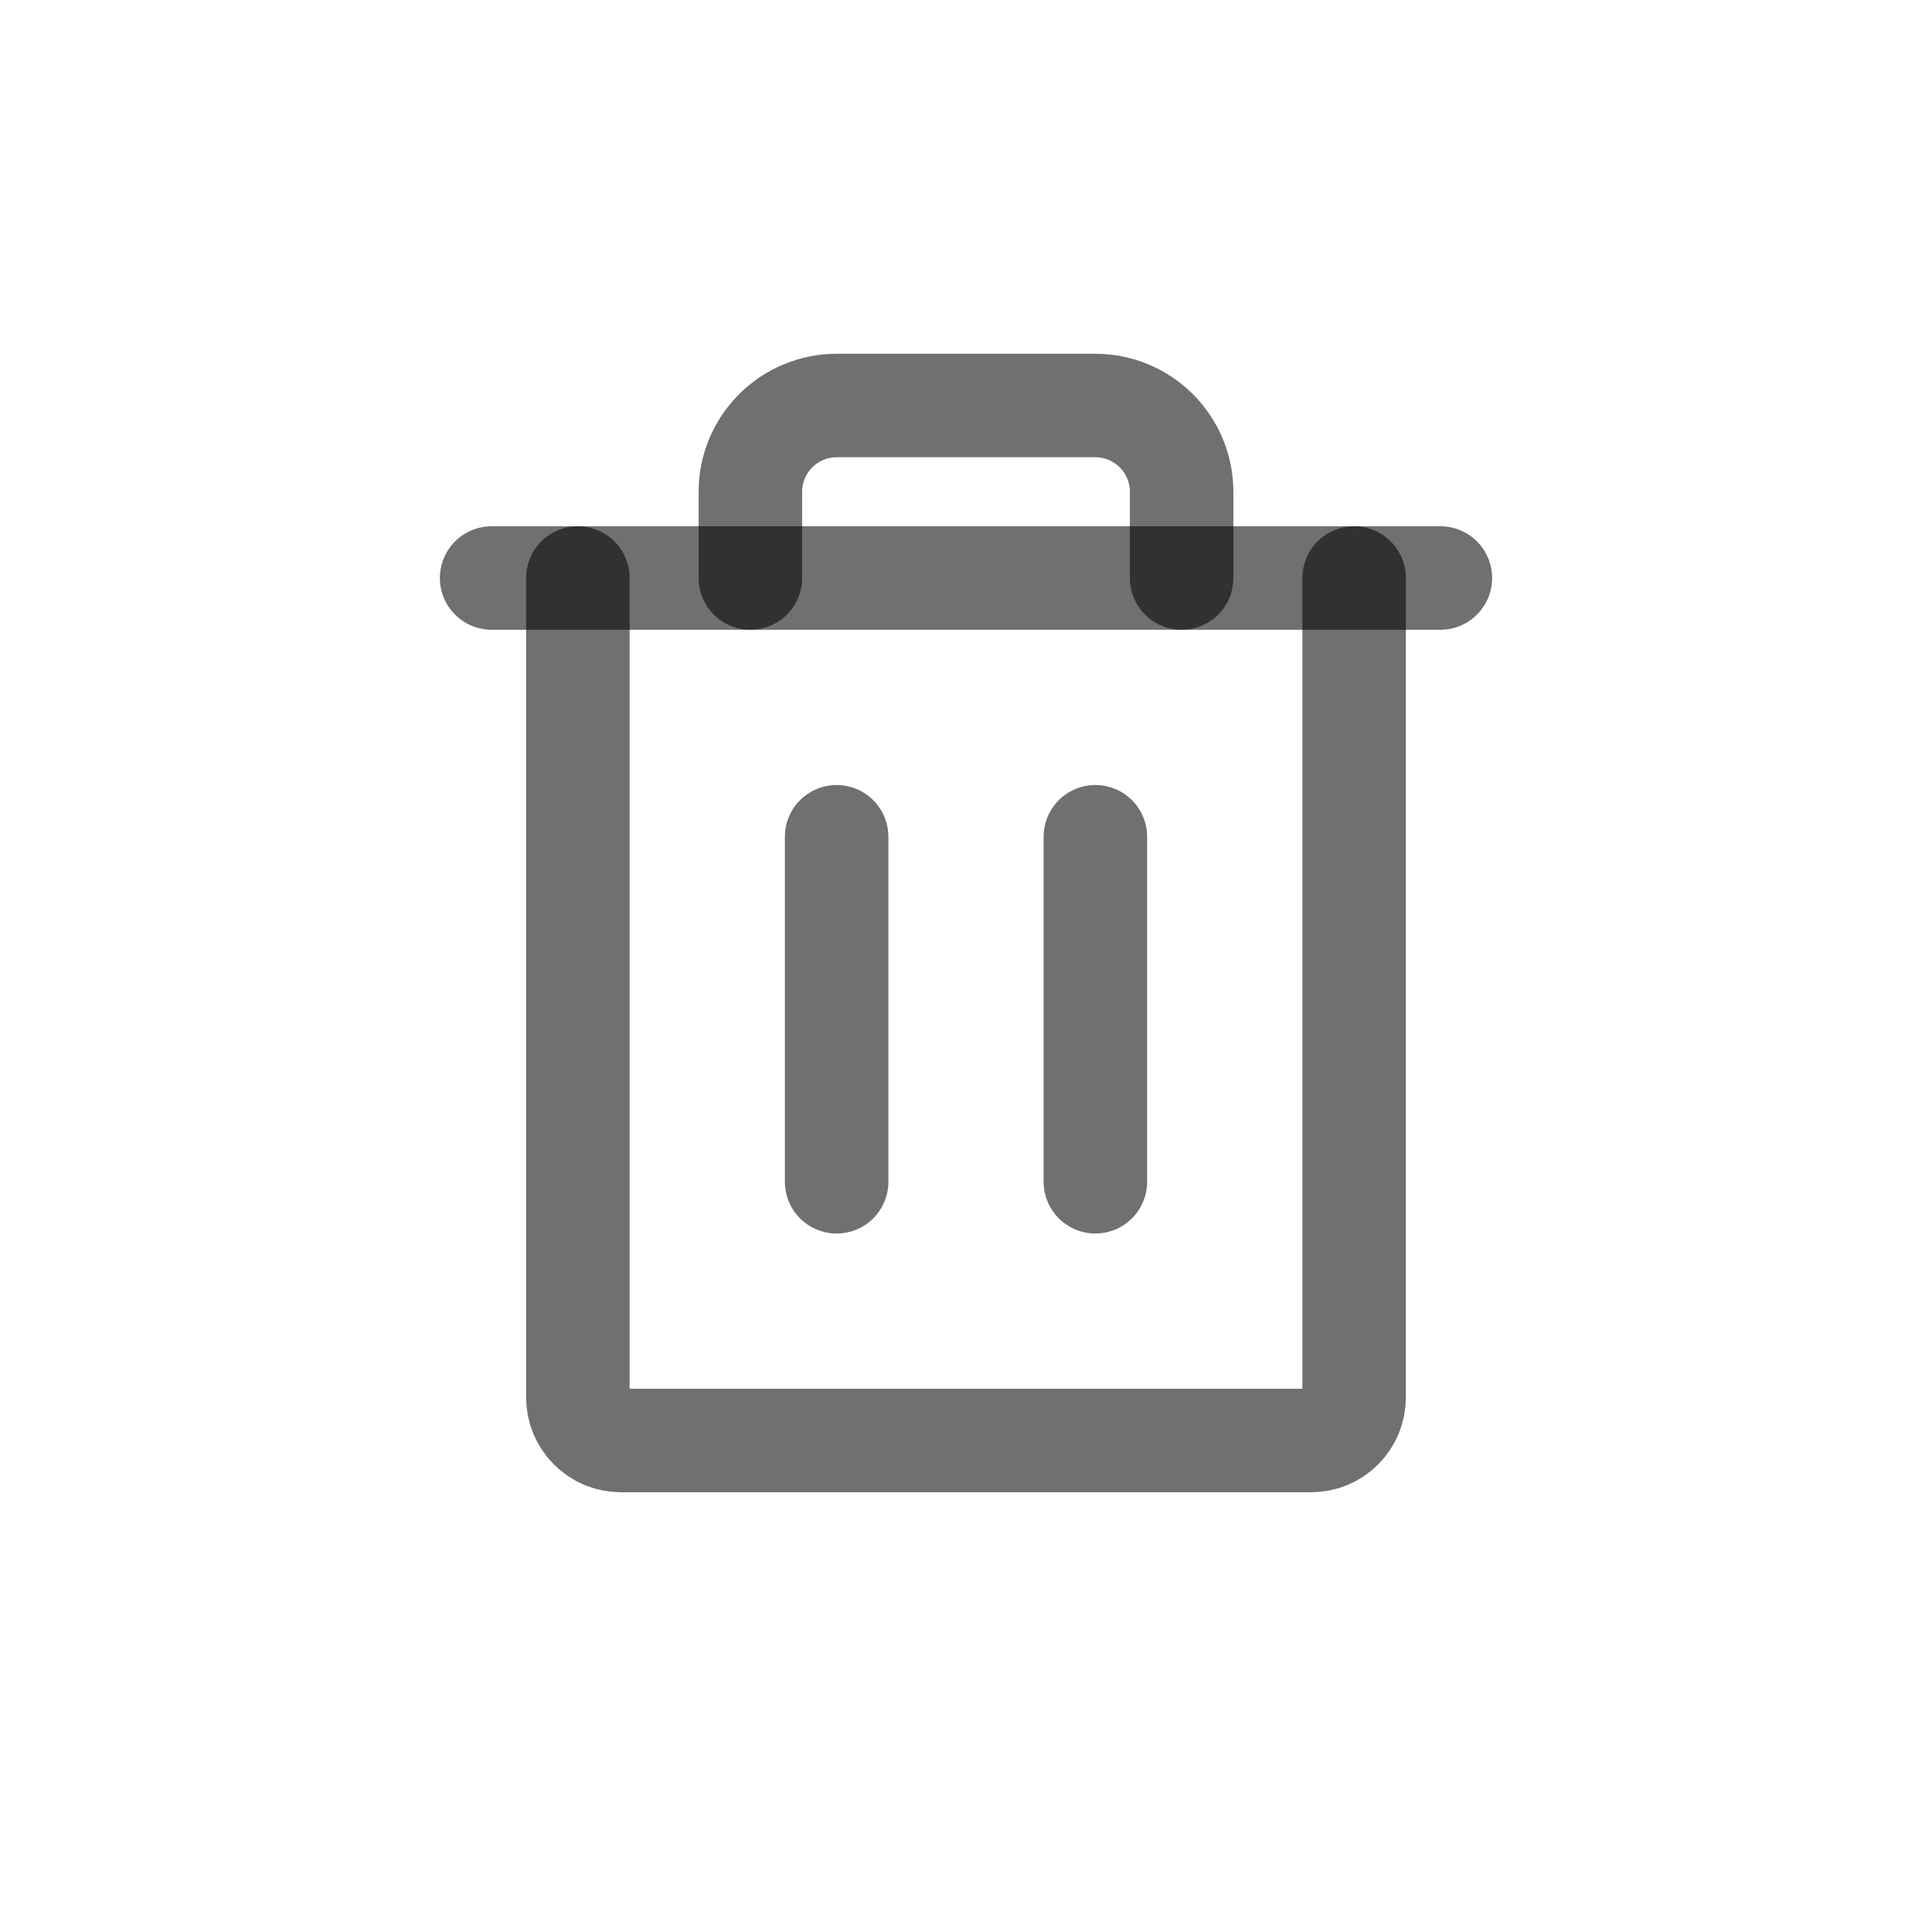 <svg width="28" height="28" viewBox="0 0 28 28" fill="none" xmlns="http://www.w3.org/2000/svg">
    <path d="M20.875 8.377L7.125 8.377" stroke="black" stroke-opacity="0.56" stroke-width="1.5" stroke-linecap="round" stroke-linejoin="round"/>
    <path d="M12.125 12.127V17.127" stroke="black" stroke-opacity="0.56" stroke-width="1.5" stroke-linecap="round" stroke-linejoin="round"/>
    <path d="M15.875 12.127V17.127" stroke="black" stroke-opacity="0.56" stroke-width="1.5" stroke-linecap="round" stroke-linejoin="round"/>
    <path d="M19.625 8.377V20.252C19.625 20.418 19.559 20.577 19.442 20.694C19.325 20.812 19.166 20.877 19 20.877H9C8.834 20.877 8.675 20.812 8.558 20.694C8.441 20.577 8.375 20.418 8.375 20.252V8.377" stroke="black" stroke-opacity="0.56" stroke-width="1.5" stroke-linecap="round" stroke-linejoin="round"/>
    <path d="M17.125 8.377V7.127C17.125 6.796 16.993 6.478 16.759 6.244C16.524 6.009 16.206 5.877 15.875 5.877H12.125C11.793 5.877 11.476 6.009 11.241 6.244C11.007 6.478 10.875 6.796 10.875 7.127V8.377" stroke="black" stroke-opacity="0.56" stroke-width="1.5" stroke-linecap="round" stroke-linejoin="round"/>
</svg>
